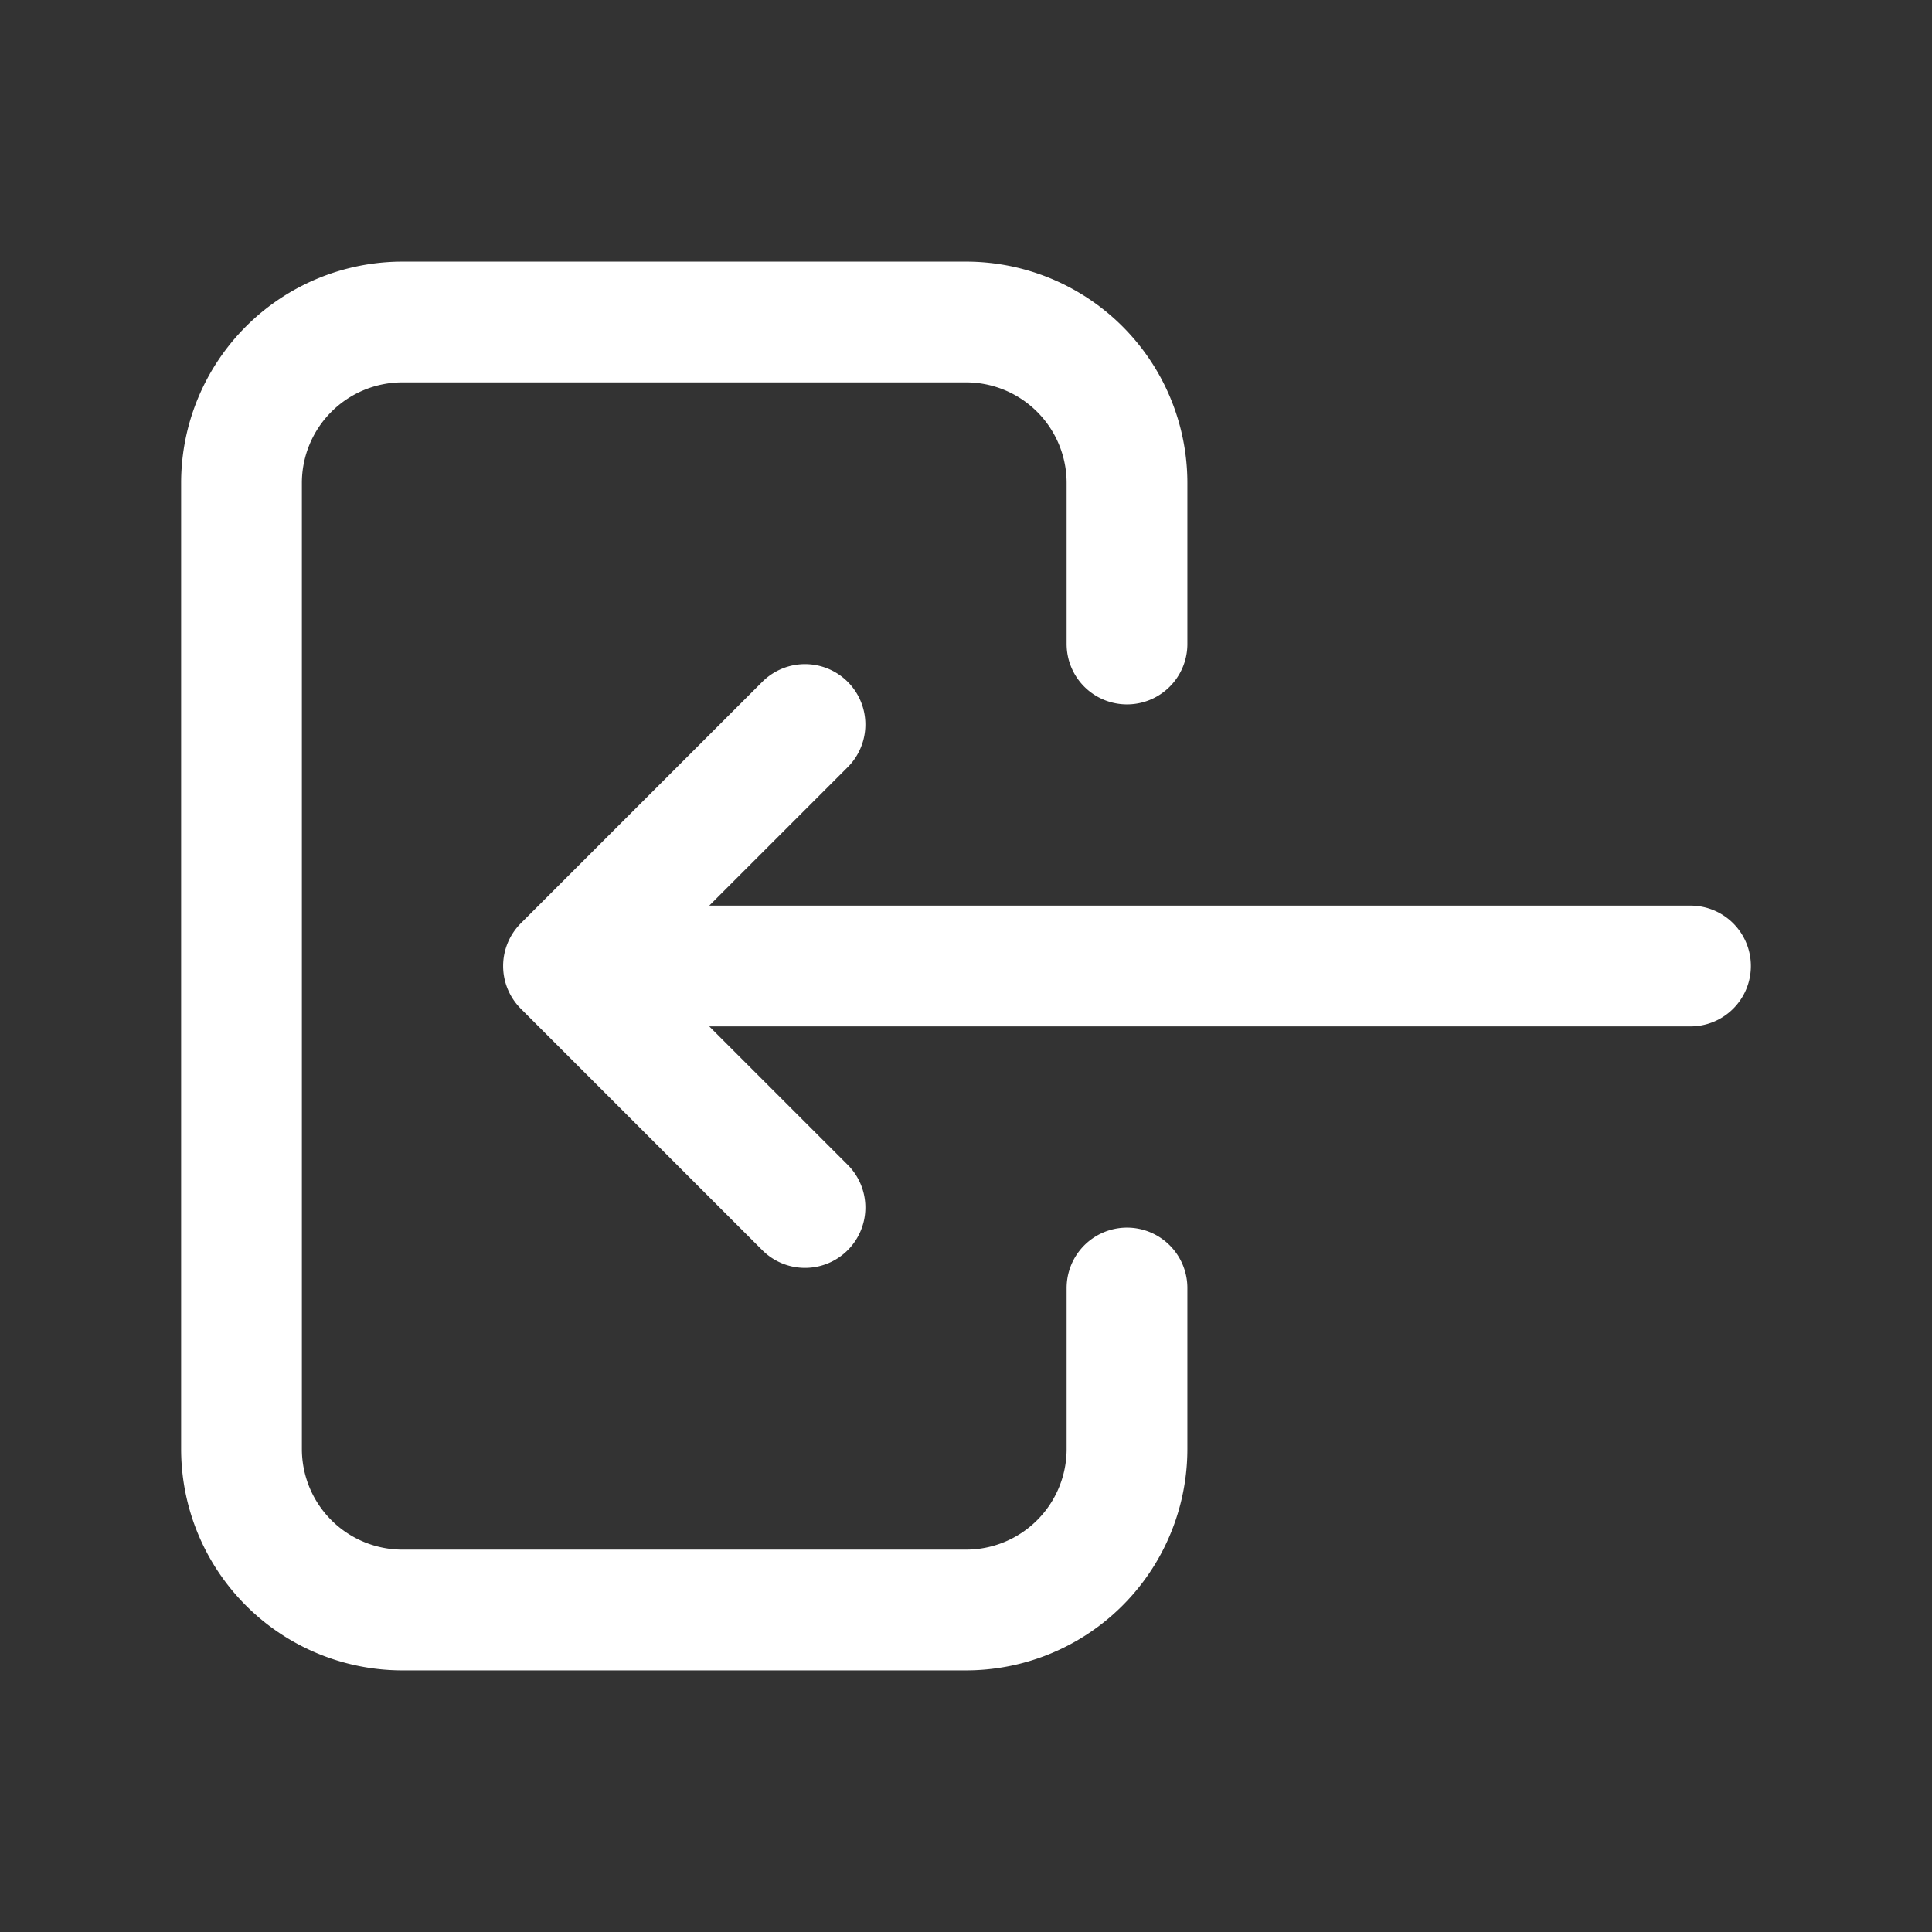 <svg width="24" height="24" fill="none" xmlns="http://www.w3.org/2000/svg"><rect width="100%" height="100%" fill="#333333" stroke="none"/><path d="M14 8V6a2 2 0 0 0-2-2H5a2 2 0 0 0-2 2v12a2 2 0 0 0 2 2h7a2 2 0 0 0 2-2v-2M21 12H7m0 0 3-3m-3 3 3 3" stroke="#fff" stroke-width="1.5" stroke-linecap="round" stroke-linejoin="round"/></svg>